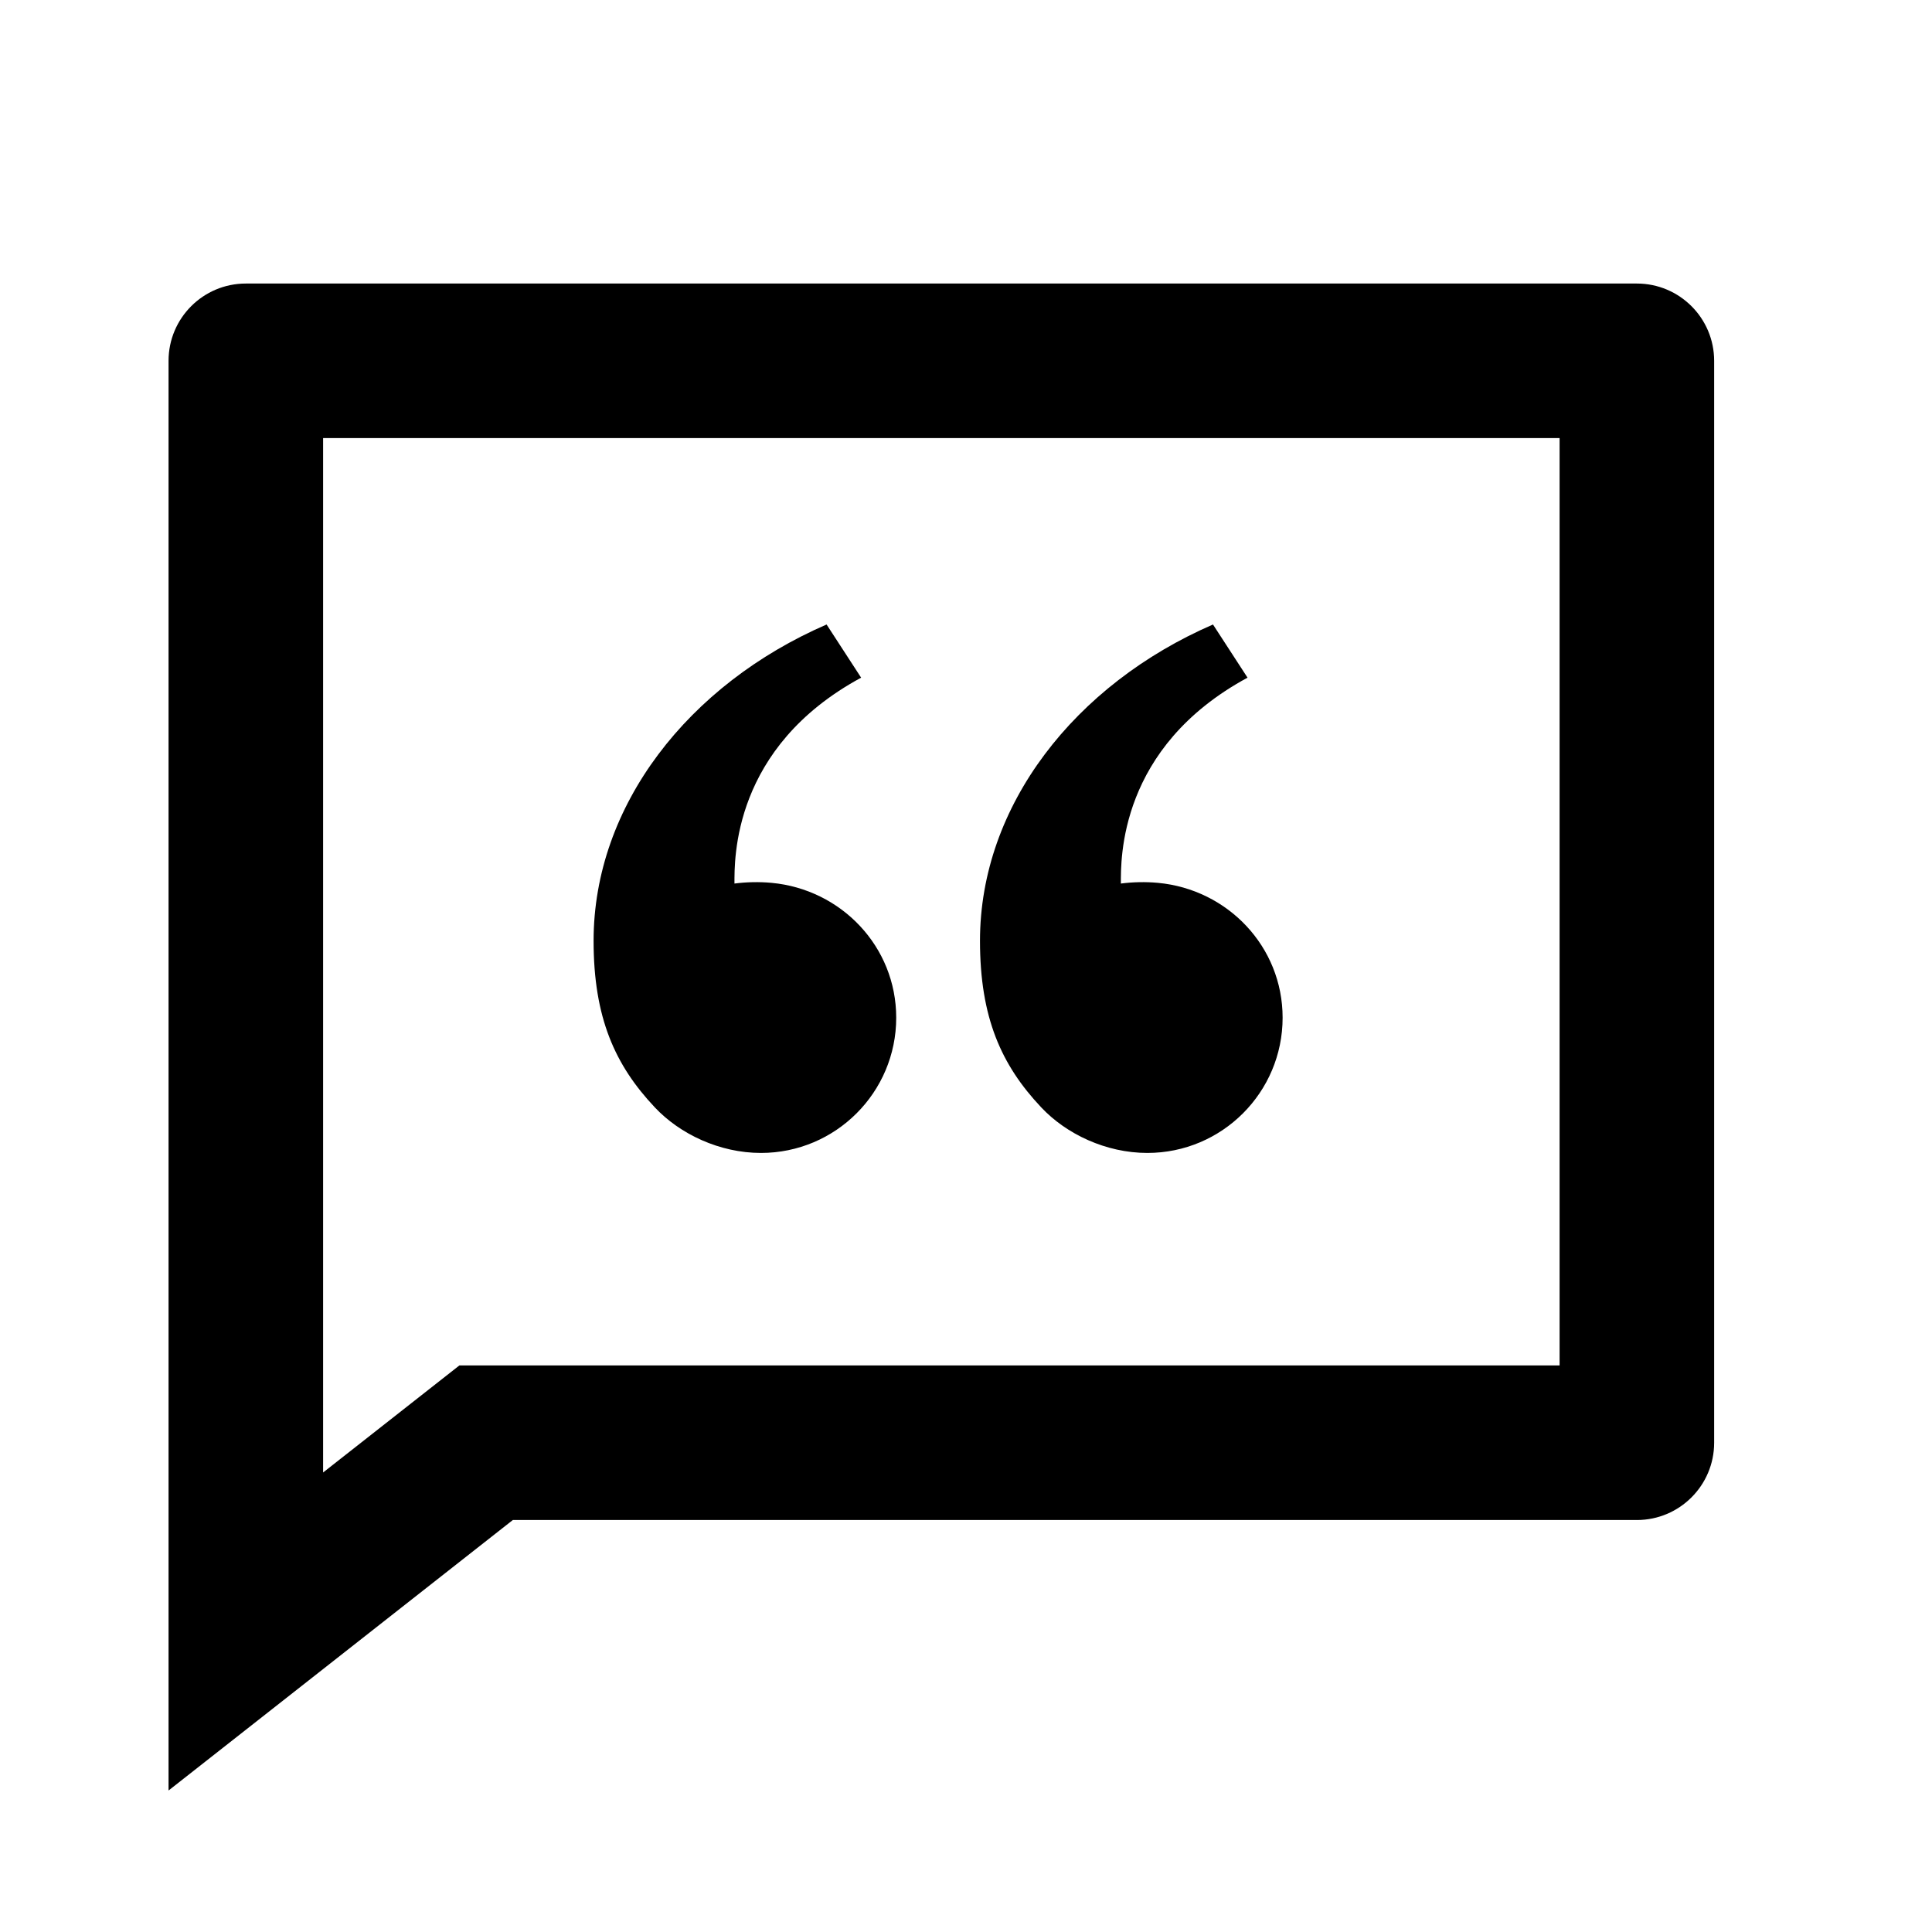 <svg width="25" height="25" viewBox="0 0 25 25" fill="none" xmlns="http://www.w3.org/2000/svg">
<g clip-path="url(#clip0_2003_821)">
<path d="M21.181 3.669C21.733 3.669 22.181 4.117 22.181 4.669V18.669C22.181 19.221 21.733 19.669 21.181 19.669H6.636L2.181 23.169V4.669C2.181 4.117 2.629 3.669 3.181 3.669H21.181ZM20.181 5.669H4.181V19.054L5.944 17.669H20.181V5.669ZM10.696 8.081L11.143 8.769C9.475 9.672 9.504 11.121 9.504 11.433C9.659 11.413 9.822 11.409 9.984 11.424C10.886 11.508 11.597 12.249 11.597 13.169C11.597 14.135 10.813 14.919 9.847 14.919C9.31 14.919 8.797 14.674 8.473 14.329C7.958 13.783 7.681 13.169 7.681 12.174C7.681 10.424 8.909 8.856 10.696 8.081ZM15.696 8.081L16.143 8.769C14.475 9.672 14.504 11.121 14.504 11.433C14.659 11.413 14.822 11.409 14.984 11.424C15.886 11.508 16.597 12.249 16.597 13.169C16.597 14.135 15.813 14.919 14.847 14.919C14.31 14.919 13.797 14.674 13.473 14.329C12.958 13.783 12.681 13.169 12.681 12.174C12.681 10.424 13.909 8.856 15.696 8.081Z" fill="black"/>
</g>
<defs>
<clipPath id="clip0_2003_821">
<rect width="24" height="24" fill="white" transform="translate(0.181 0.669)"/>
</clipPath>
</defs>
</svg>
